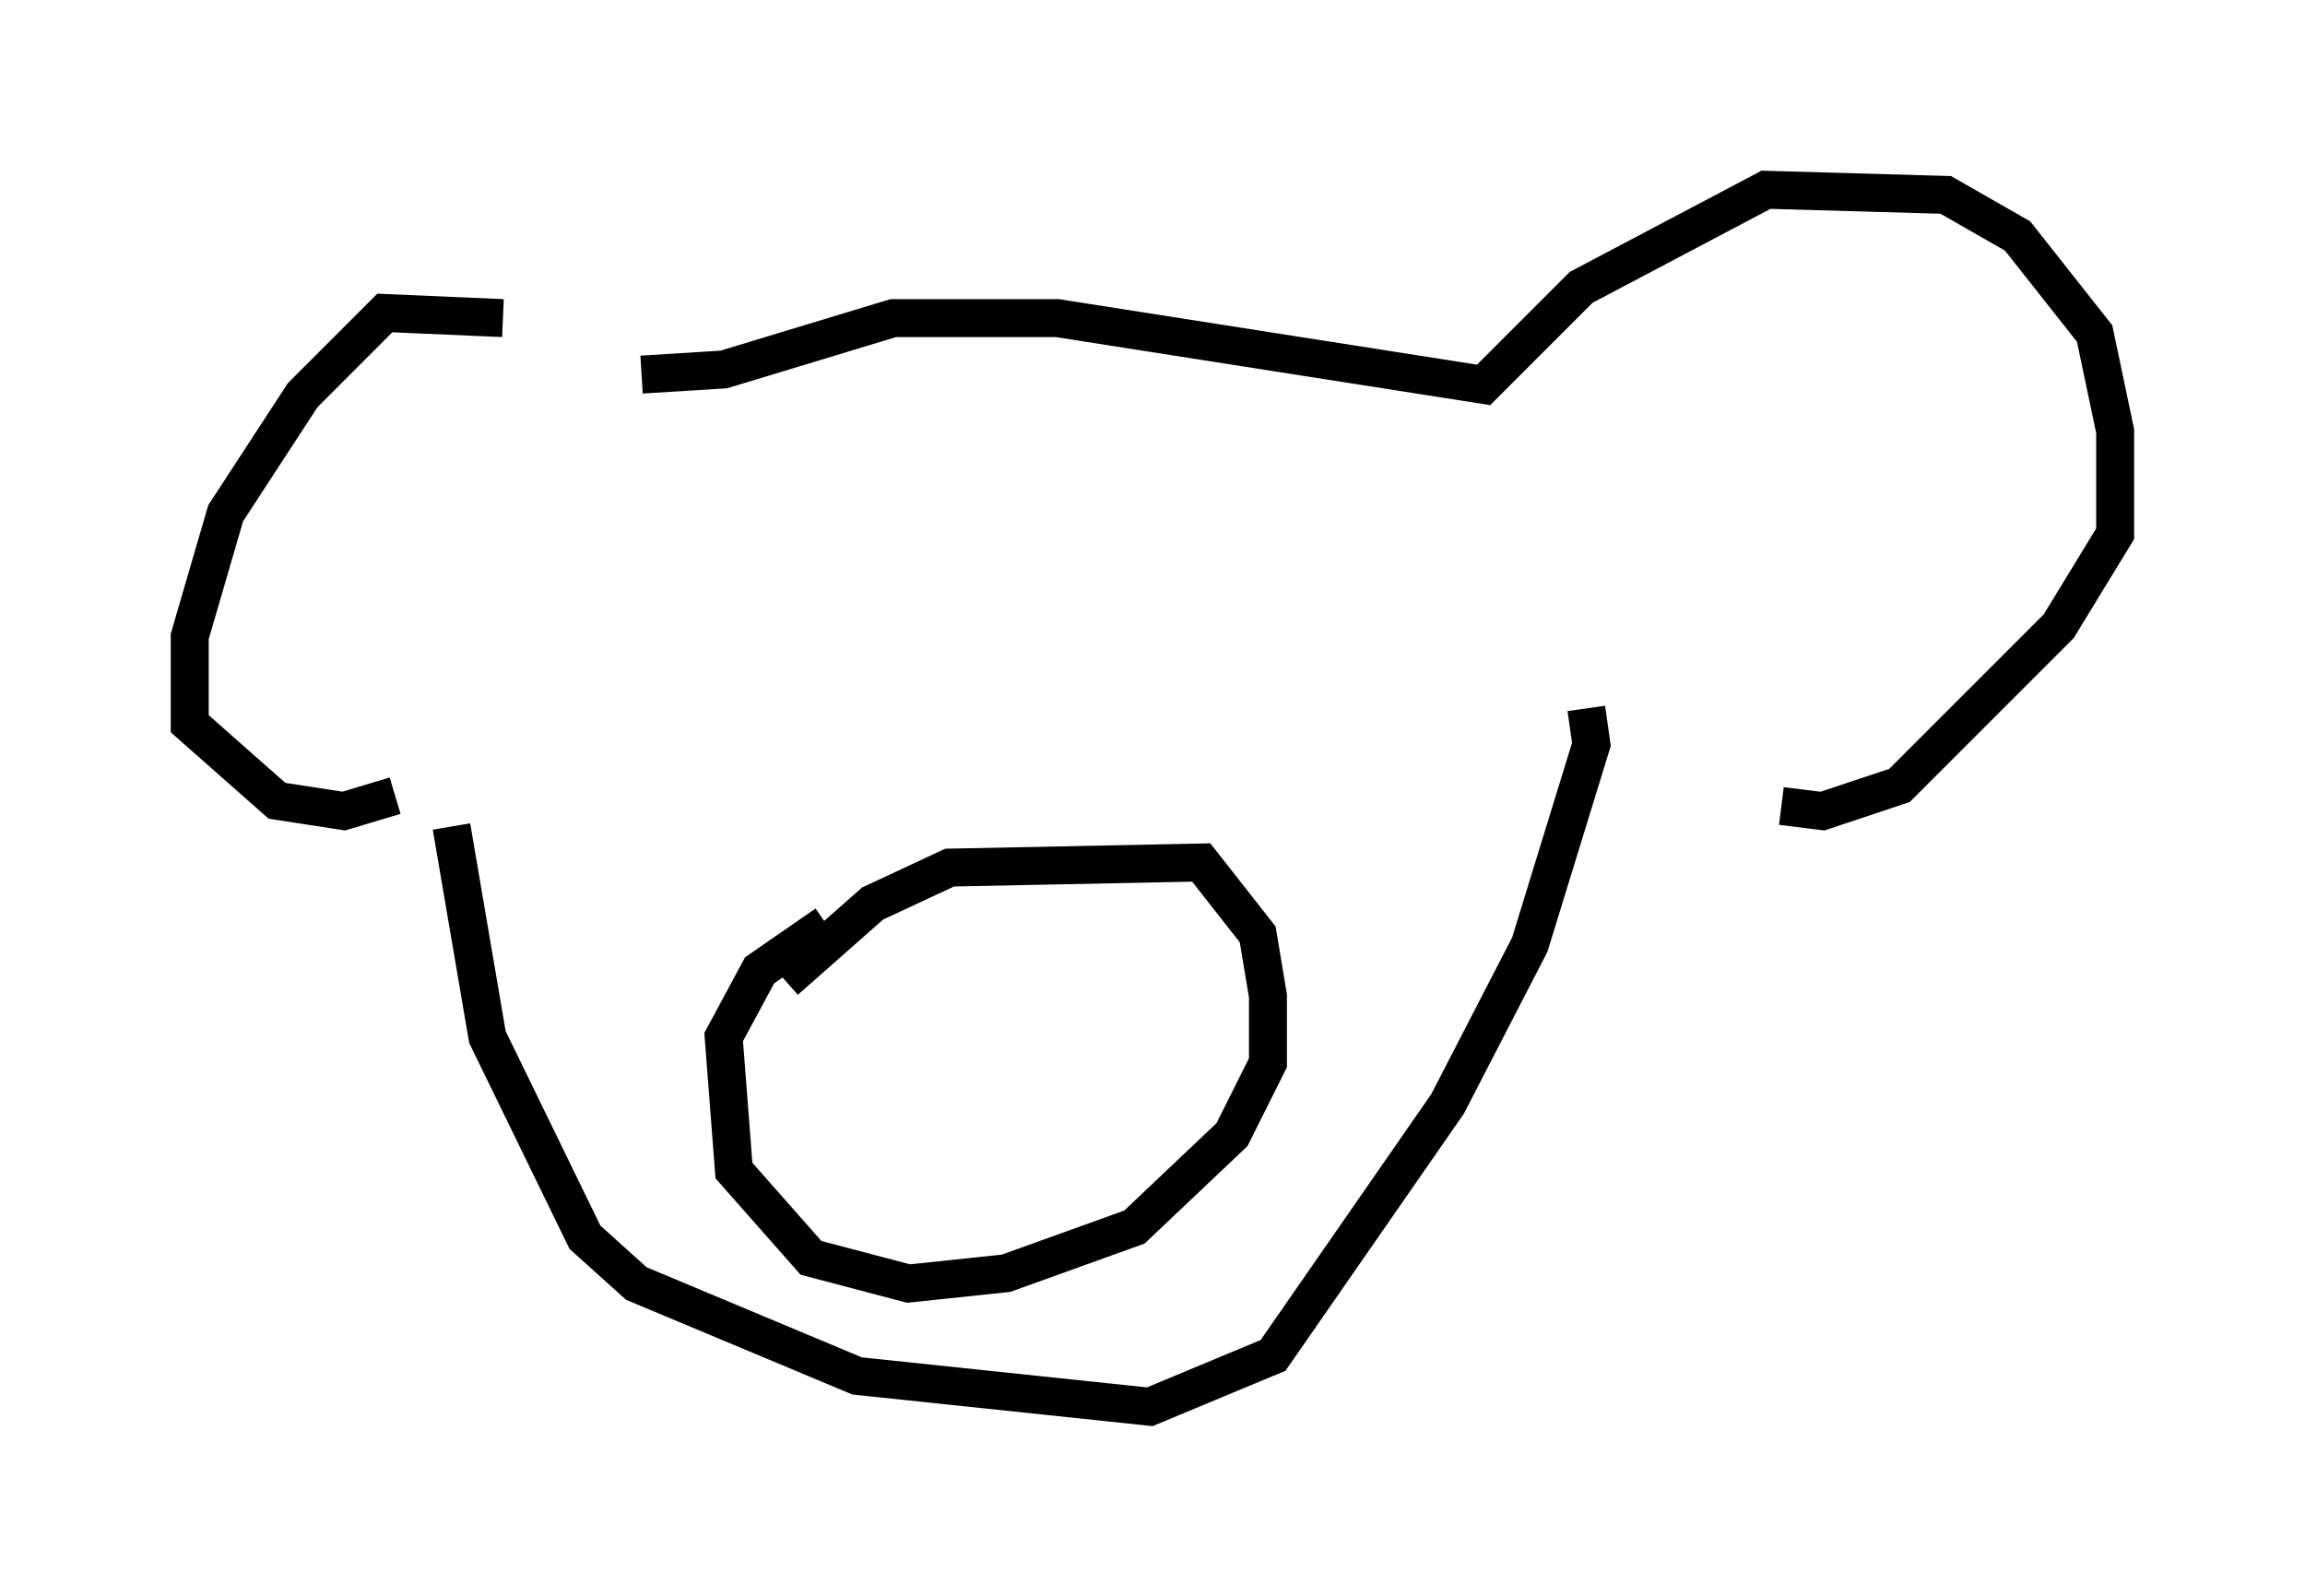 <?xml version="1.0" encoding="utf-8" ?>
<svg baseProfile="full" height="42.07" version="1.1" width="60.744" xmlns="http://www.w3.org/2000/svg" xmlns:ev="http://www.w3.org/2001/xml-events" xmlns:xlink="http://www.w3.org/1999/xlink"><defs /><rect fill="white" height="42.07" width="60.744" x="0" y="0" /><path d="M15.419, 10.142 m-2.165, -1.759 l-3.112, -0.135 -2.165, 2.165 l-2.03, 3.112 -0.947, 3.248 l0.0, 2.3 2.3, 2.03 l1.759, 0.271 1.353, -0.406 m6.495, -11.096 l2.165, -0.135 4.465, -1.353 l4.33, 0.0 11.231, 1.759 l2.571, -2.571 4.871, -2.571 l4.736, 0.135 1.894, 1.083 l2.03, 2.571 0.541, 2.571 l0.0, 2.706 -1.488, 2.436 l-4.195, 4.195 -2.03, 0.677 l-1.083, -0.135 m-35.047, 0.541 l0.947, 5.548 2.571, 5.277 l1.353, 1.218 5.819, 2.436 l7.713, 0.812 3.248, -1.353 l4.601, -6.631 2.165, -4.195 l1.624, -5.277 -0.135, -0.947 m-21.109, 7.172 l2.3, -2.03 2.03, -0.947 l6.631, -0.135 1.488, 1.894 l0.271, 1.624 0.0, 1.759 l-0.947, 1.894 -2.571, 2.436 l-3.383, 1.218 -2.571, 0.271 l-2.571, -0.677 -2.03, -2.3 l-0.271, -3.518 0.947, -1.759 l1.759, -1.218 " fill="none" stroke="black" stroke-width="1" /></svg>